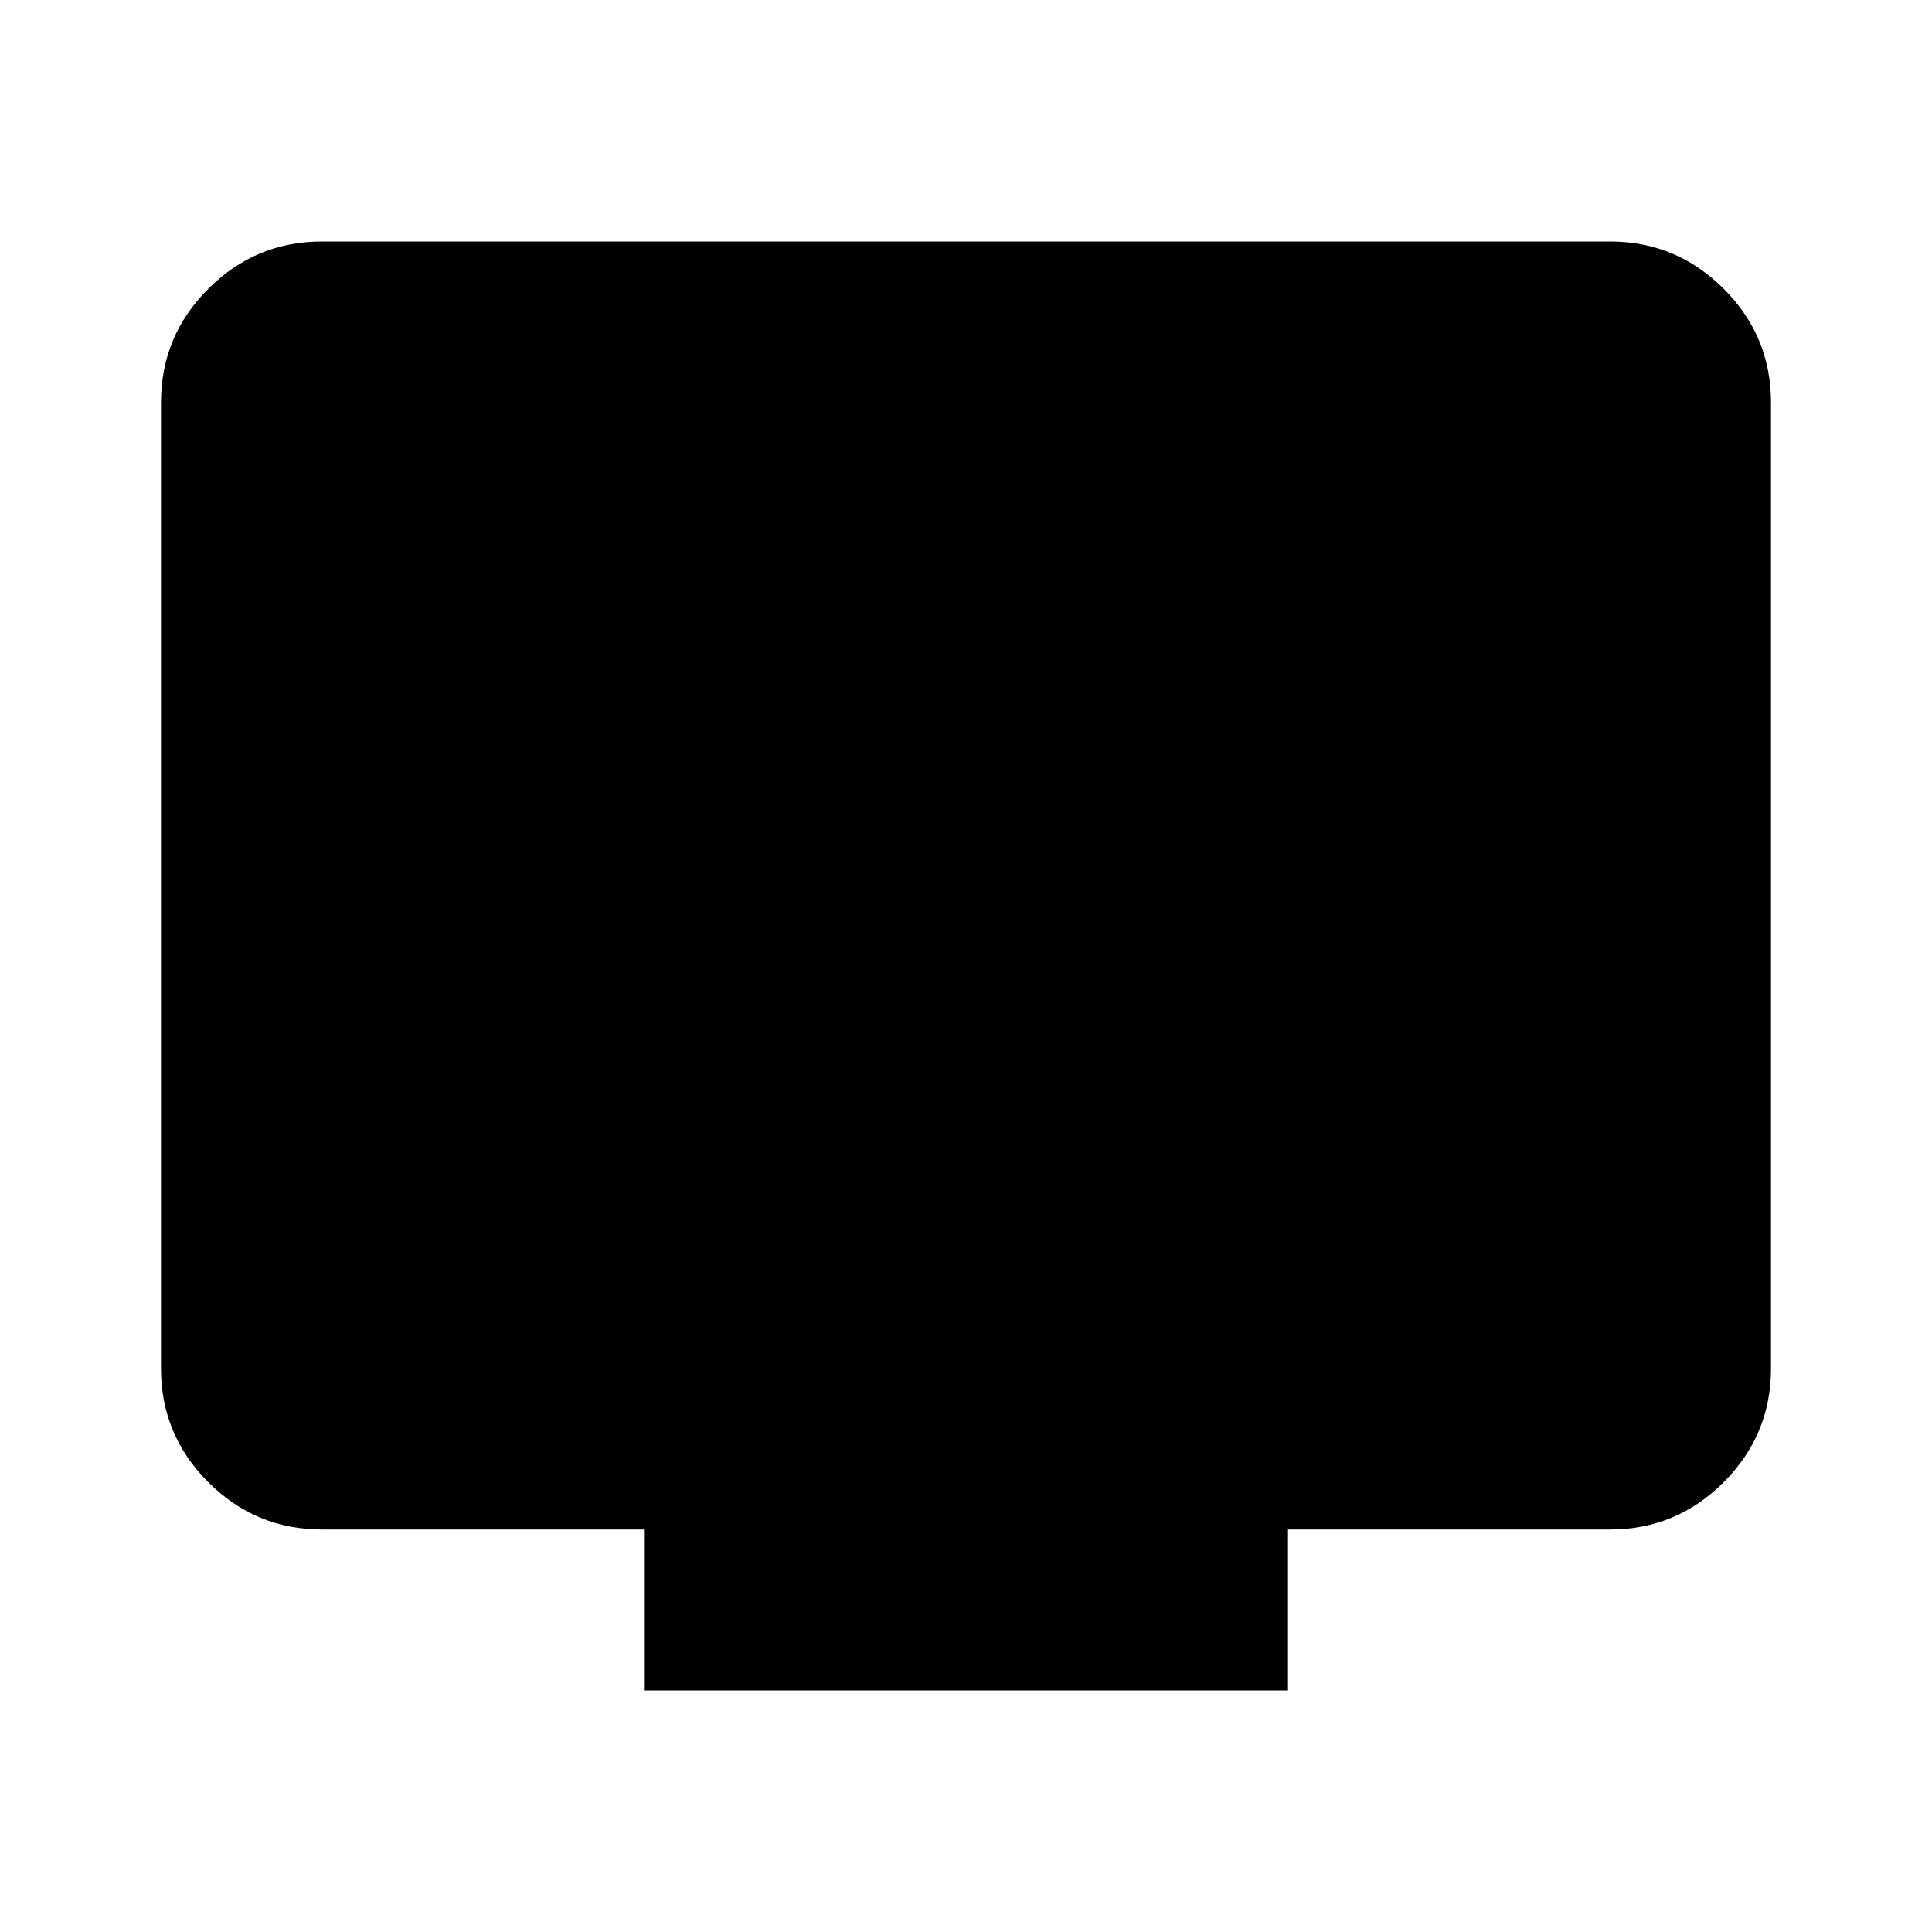 <svg xmlns="http://www.w3.org/2000/svg" height="24" viewBox="0 -960 960 960" width="24"><path d="M320-120v-80H160q-33 0-56.5-23.5T80-280v-480q0-33 23.5-56.5T160-840h640q33 0 56.5 23.5T880-760v480q0 33-23.5 56.5T800-200H640v80H320Z"/></svg>
